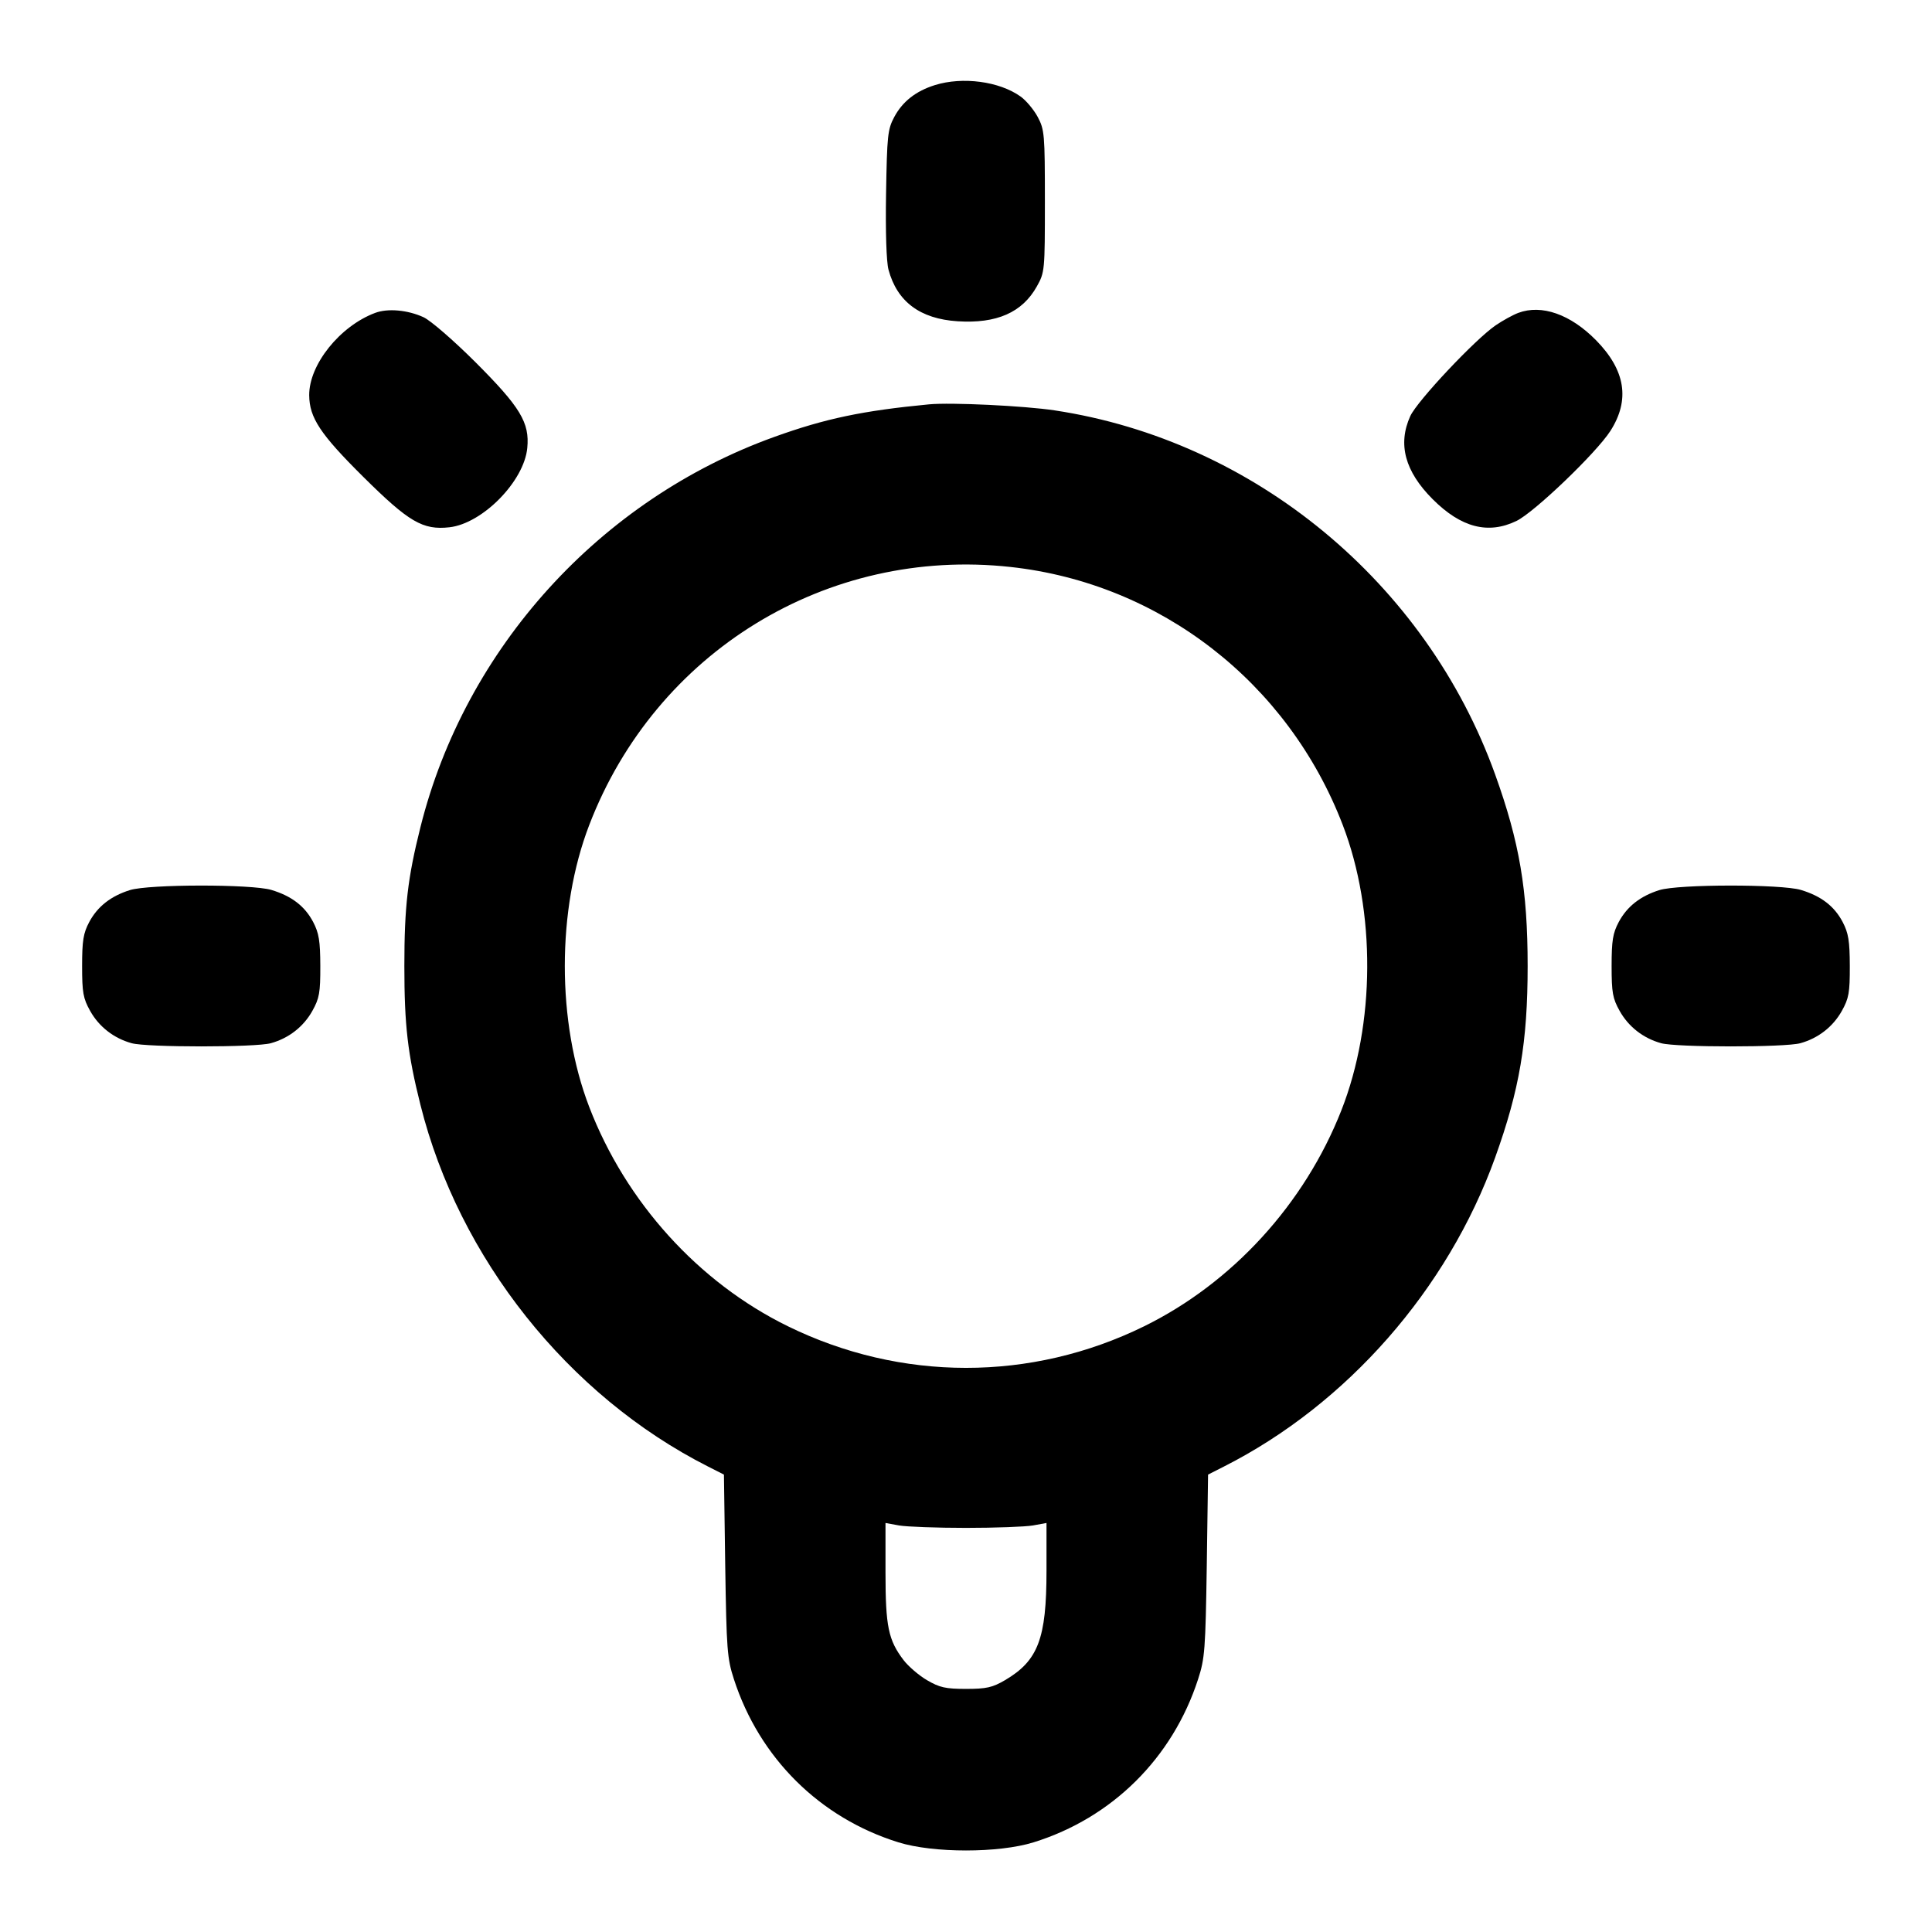 <svg width="24" height="24" viewBox="0 0 24 24" fill="none" xmlns="http://www.w3.org/2000/svg"><path d="M11.614 1.057 C 11.377 1.131,11.212 1.261,11.109 1.453 C 11.027 1.606,11.019 1.684,11.007 2.405 C 10.999 2.880,11.011 3.252,11.037 3.349 C 11.144 3.748,11.430 3.961,11.896 3.991 C 12.381 4.022,12.699 3.882,12.880 3.558 C 12.978 3.383,12.980 3.364,12.980 2.500 C 12.980 1.667,12.975 1.611,12.891 1.453 C 12.842 1.362,12.746 1.247,12.678 1.199 C 12.414 1.010,11.957 0.950,11.614 1.057 M4.660 3.887 C 4.222 4.051,3.839 4.529,3.841 4.909 C 3.843 5.189,3.978 5.393,4.512 5.923 C 5.080 6.486,5.252 6.587,5.584 6.550 C 5.995 6.503,6.511 5.978,6.550 5.565 C 6.581 5.250,6.463 5.056,5.904 4.497 C 5.633 4.227,5.350 3.982,5.262 3.941 C 5.064 3.850,4.817 3.828,4.660 3.887 M18.860 3.887 C 18.794 3.912,18.668 3.981,18.580 4.041 C 18.323 4.217,17.605 4.981,17.519 5.169 C 17.361 5.518,17.452 5.856,17.798 6.202 C 18.150 6.554,18.486 6.641,18.837 6.472 C 19.058 6.366,19.829 5.627,20.005 5.353 C 20.251 4.968,20.193 4.599,19.826 4.226 C 19.509 3.904,19.151 3.778,18.860 3.887 M11.540 5.023 C 10.715 5.102,10.250 5.200,9.620 5.427 C 7.452 6.207,5.779 8.052,5.223 10.275 C 5.064 10.908,5.023 11.264,5.023 12.000 C 5.023 12.736,5.064 13.092,5.223 13.725 C 5.699 15.629,7.057 17.337,8.794 18.217 L 8.993 18.318 9.009 19.449 C 9.025 20.491,9.033 20.602,9.117 20.860 C 9.435 21.840,10.184 22.582,11.160 22.886 C 11.594 23.021,12.406 23.021,12.840 22.886 C 13.816 22.582,14.565 21.840,14.883 20.860 C 14.967 20.602,14.975 20.491,14.991 19.449 L 15.007 18.318 15.206 18.217 C 16.733 17.443,17.983 16.018,18.573 14.380 C 18.876 13.538,18.977 12.944,18.977 12.000 C 18.977 11.056,18.876 10.462,18.573 9.620 C 17.715 7.237,15.581 5.473,13.102 5.098 C 12.726 5.041,11.813 4.997,11.540 5.023 M12.552 7.043 C 14.413 7.246,16.001 8.479,16.680 10.248 C 17.092 11.320,17.085 12.720,16.663 13.793 C 16.206 14.956,15.309 15.937,14.212 16.476 C 12.808 17.165,11.191 17.164,9.785 16.474 C 8.676 15.930,7.774 14.933,7.320 13.752 C 6.915 12.699,6.915 11.301,7.320 10.248 C 8.146 8.096,10.274 6.793,12.552 7.043 M1.614 11.057 C 1.377 11.131,1.212 11.261,1.109 11.453 C 1.035 11.592,1.020 11.684,1.020 12.000 C 1.020 12.331,1.033 12.403,1.120 12.558 C 1.230 12.755,1.414 12.898,1.635 12.959 C 1.823 13.012,3.177 13.012,3.365 12.959 C 3.586 12.898,3.770 12.755,3.880 12.558 C 3.967 12.402,3.980 12.332,3.979 12.000 C 3.978 11.687,3.962 11.591,3.890 11.453 C 3.786 11.256,3.623 11.131,3.371 11.055 C 3.126 10.982,1.851 10.983,1.614 11.057 M20.614 11.057 C 20.377 11.131,20.212 11.261,20.109 11.453 C 20.035 11.592,20.020 11.684,20.020 12.000 C 20.020 12.331,20.033 12.403,20.120 12.558 C 20.230 12.755,20.414 12.898,20.635 12.959 C 20.823 13.012,22.177 13.012,22.365 12.959 C 22.586 12.898,22.770 12.755,22.880 12.558 C 22.967 12.402,22.980 12.332,22.979 12.000 C 22.978 11.687,22.962 11.591,22.890 11.453 C 22.786 11.256,22.623 11.131,22.371 11.055 C 22.126 10.982,20.851 10.983,20.614 11.057 M12.000 18.980 C 12.363 18.980,12.737 18.966,12.830 18.950 L 13.000 18.919 13.000 19.513 C 13.000 20.356,12.896 20.630,12.484 20.872 C 12.328 20.963,12.254 20.980,12.000 20.980 C 11.746 20.980,11.672 20.963,11.516 20.872 C 11.415 20.813,11.284 20.700,11.225 20.623 C 11.035 20.374,11.000 20.205,11.000 19.534 L 11.000 18.919 11.170 18.950 C 11.263 18.966,11.637 18.980,12.000 18.980 " stroke="none" fill-rule="evenodd" fill="black"></path></svg>